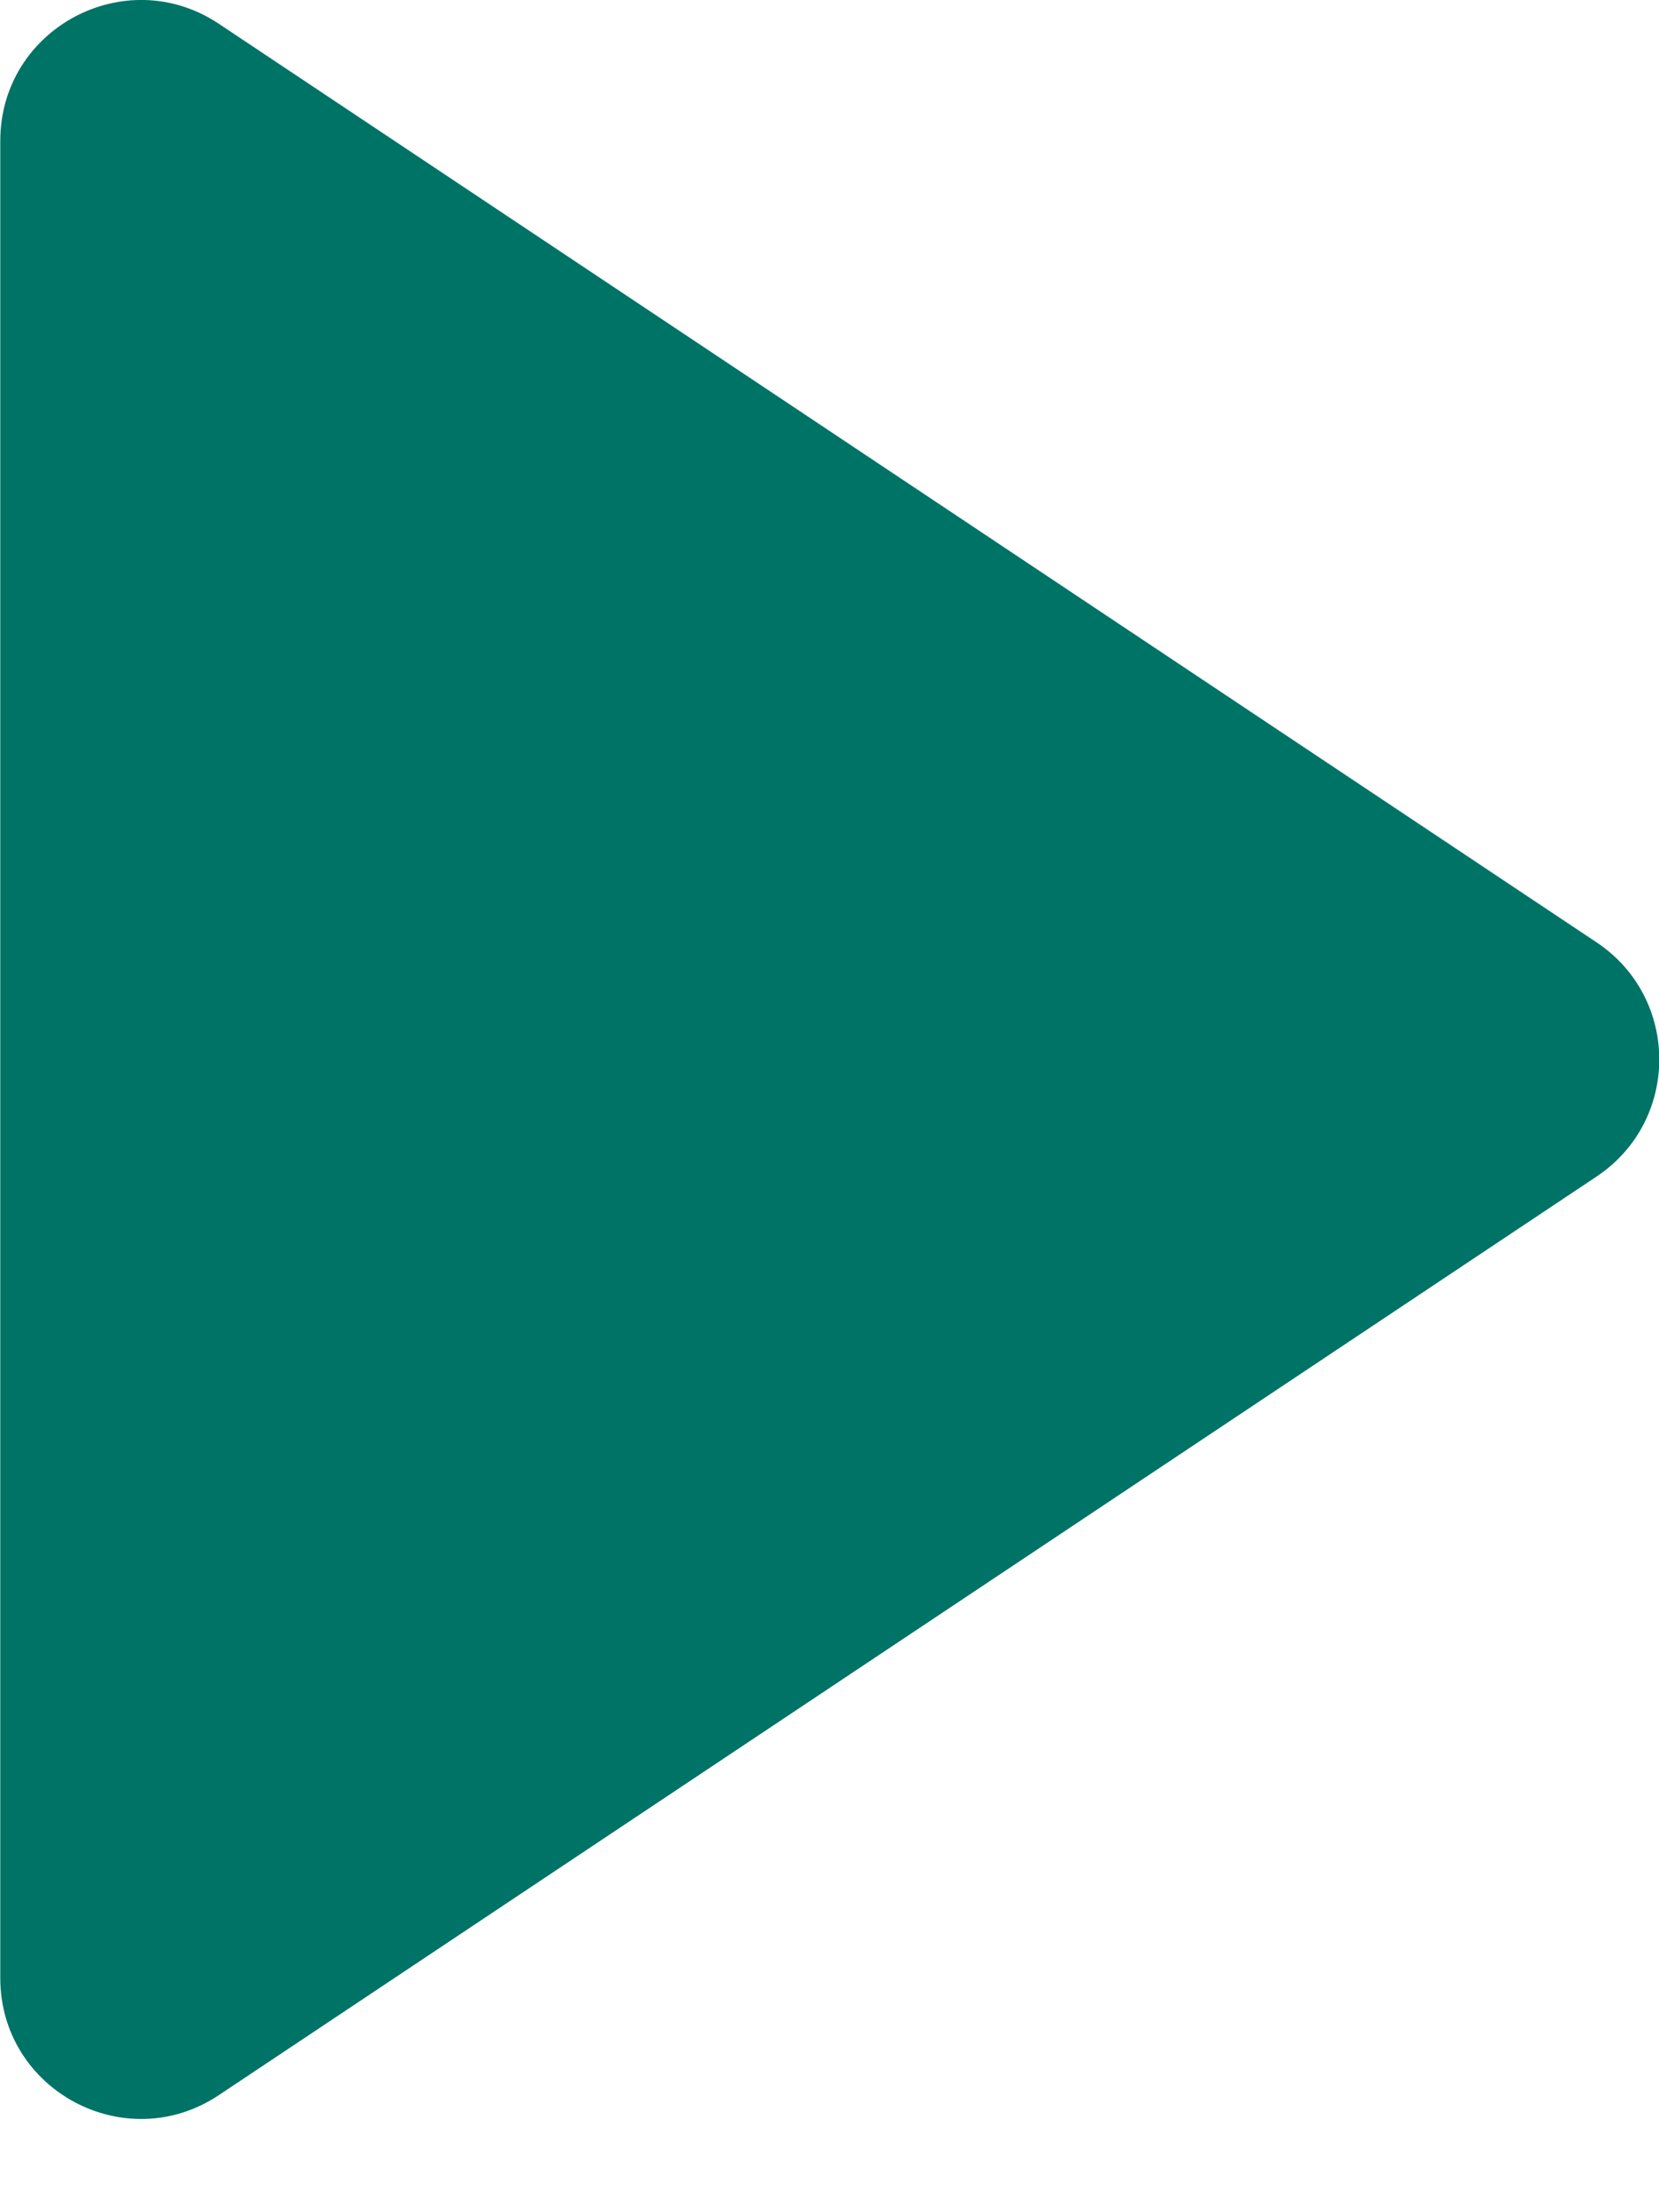 <svg width="12" height="16" viewBox="0 0 12 16" fill="none" xmlns="http://www.w3.org/2000/svg">
<path fill-rule="evenodd" clip-rule="evenodd" d="M11.549 6.816C12.153 7.219 12.153 8.106 11.549 8.509L1.583 15.153C0.907 15.604 0.002 15.119 0.002 14.306L0.002 1.019C0.002 0.206 0.907 -0.278 1.583 0.172L11.549 6.816Z" fill="#007367"/>
</svg>
